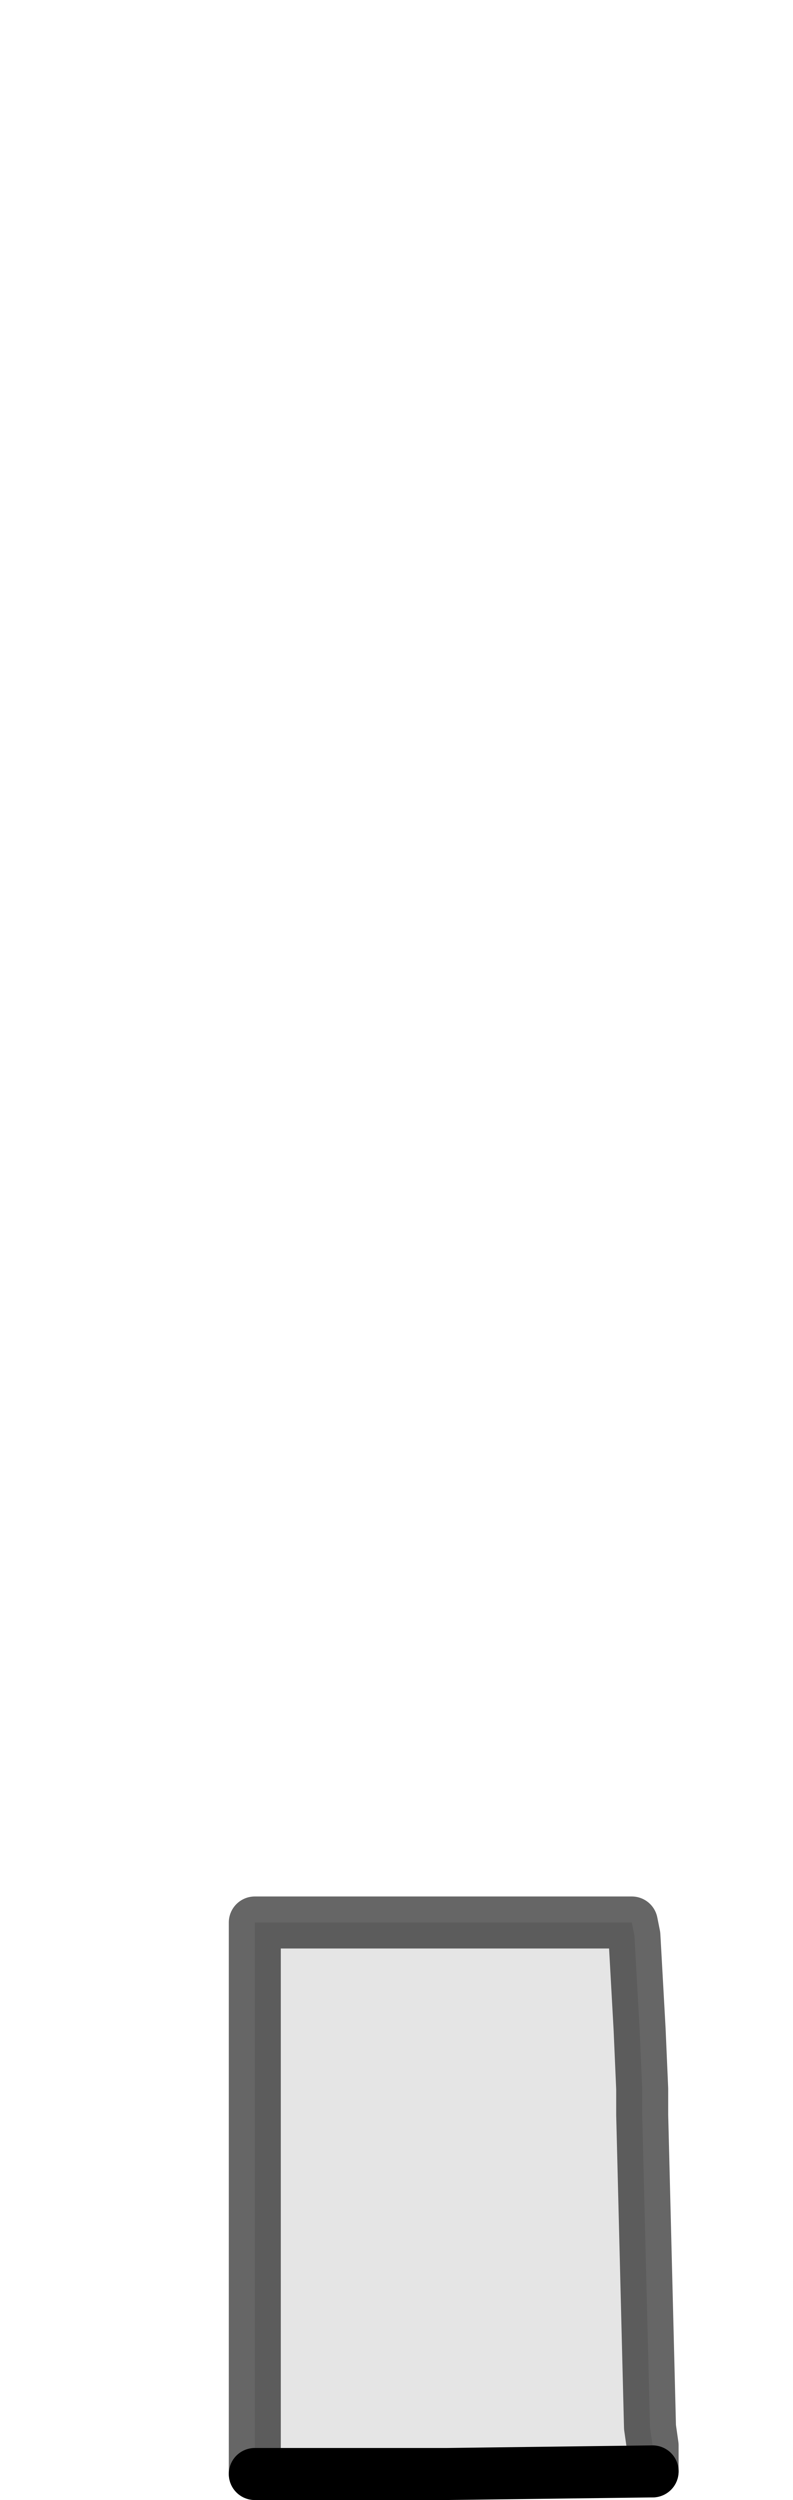 <?xml version="1.0" encoding="UTF-8" standalone="no"?>
<svg xmlns:xlink="http://www.w3.org/1999/xlink" height="48.05px" width="15.25px" xmlns="http://www.w3.org/2000/svg">
  <g transform="matrix(1.0, 0.0, 0.0, 1.0, 7.45, 18.15)">
    <path d="M7.8 -16.6 L7.8 7.45 -7.45 7.45 -7.45 -18.15 7.75 -18.15 7.75 -16.6 7.8 -16.6 M5.1 29.35 L5.1 28.85 5.05 28.5 4.9 22.5 4.9 22.3 4.9 22.1 4.9 22.0 4.85 20.85 4.75 19.05 4.7 18.8 -2.55 18.8 -2.55 19.05 -2.55 20.15 -2.55 29.4 -7.4 29.4 -7.4 27.6 -7.45 19.05 -7.4 19.1 -7.45 10.1 7.8 10.1 7.7 27.45 7.7 29.35 5.1 29.35 M-4.35 18.8 L-4.5 18.85 -4.5 18.9 -4.35 18.8 M-6.35 18.8 L-6.4 18.75 -6.4 18.8 -6.35 18.8" fill="#ffffff" fill-opacity="0.0" fill-rule="evenodd" stroke="none"/>
    <path d="M-2.55 19.05 L-2.55 18.8 4.7 18.8 4.75 19.05 4.85 20.85 4.9 22.0 4.9 22.1 4.9 22.3 4.9 22.5 5.05 28.5 5.1 28.85 5.1 29.35 1.15 29.4 0.4 29.4 -0.55 29.4 -2.55 29.4 -2.55 20.15 -2.55 19.05" fill="#000000" fill-opacity="0.102" fill-rule="evenodd" stroke="none"/>
    <path d="M5.1 29.35 L1.15 29.4 0.4 29.4 -0.55 29.4 -2.55 29.4" fill="none" stroke="#000000" stroke-linecap="round" stroke-linejoin="round" stroke-width="1.0"/>
    <path d="M-2.55 19.05 L-2.55 18.8 4.7 18.8 4.75 19.05 4.85 20.85 4.9 22.0 4.9 22.1 4.9 22.3 4.9 22.5 5.05 28.5 5.1 28.85 5.1 29.35 M-2.55 29.4 L-2.55 20.15 -2.55 19.05" fill="none" stroke="#000000" stroke-linecap="round" stroke-linejoin="round" stroke-opacity="0.6" stroke-width="1.0"/>
  </g>
</svg>
